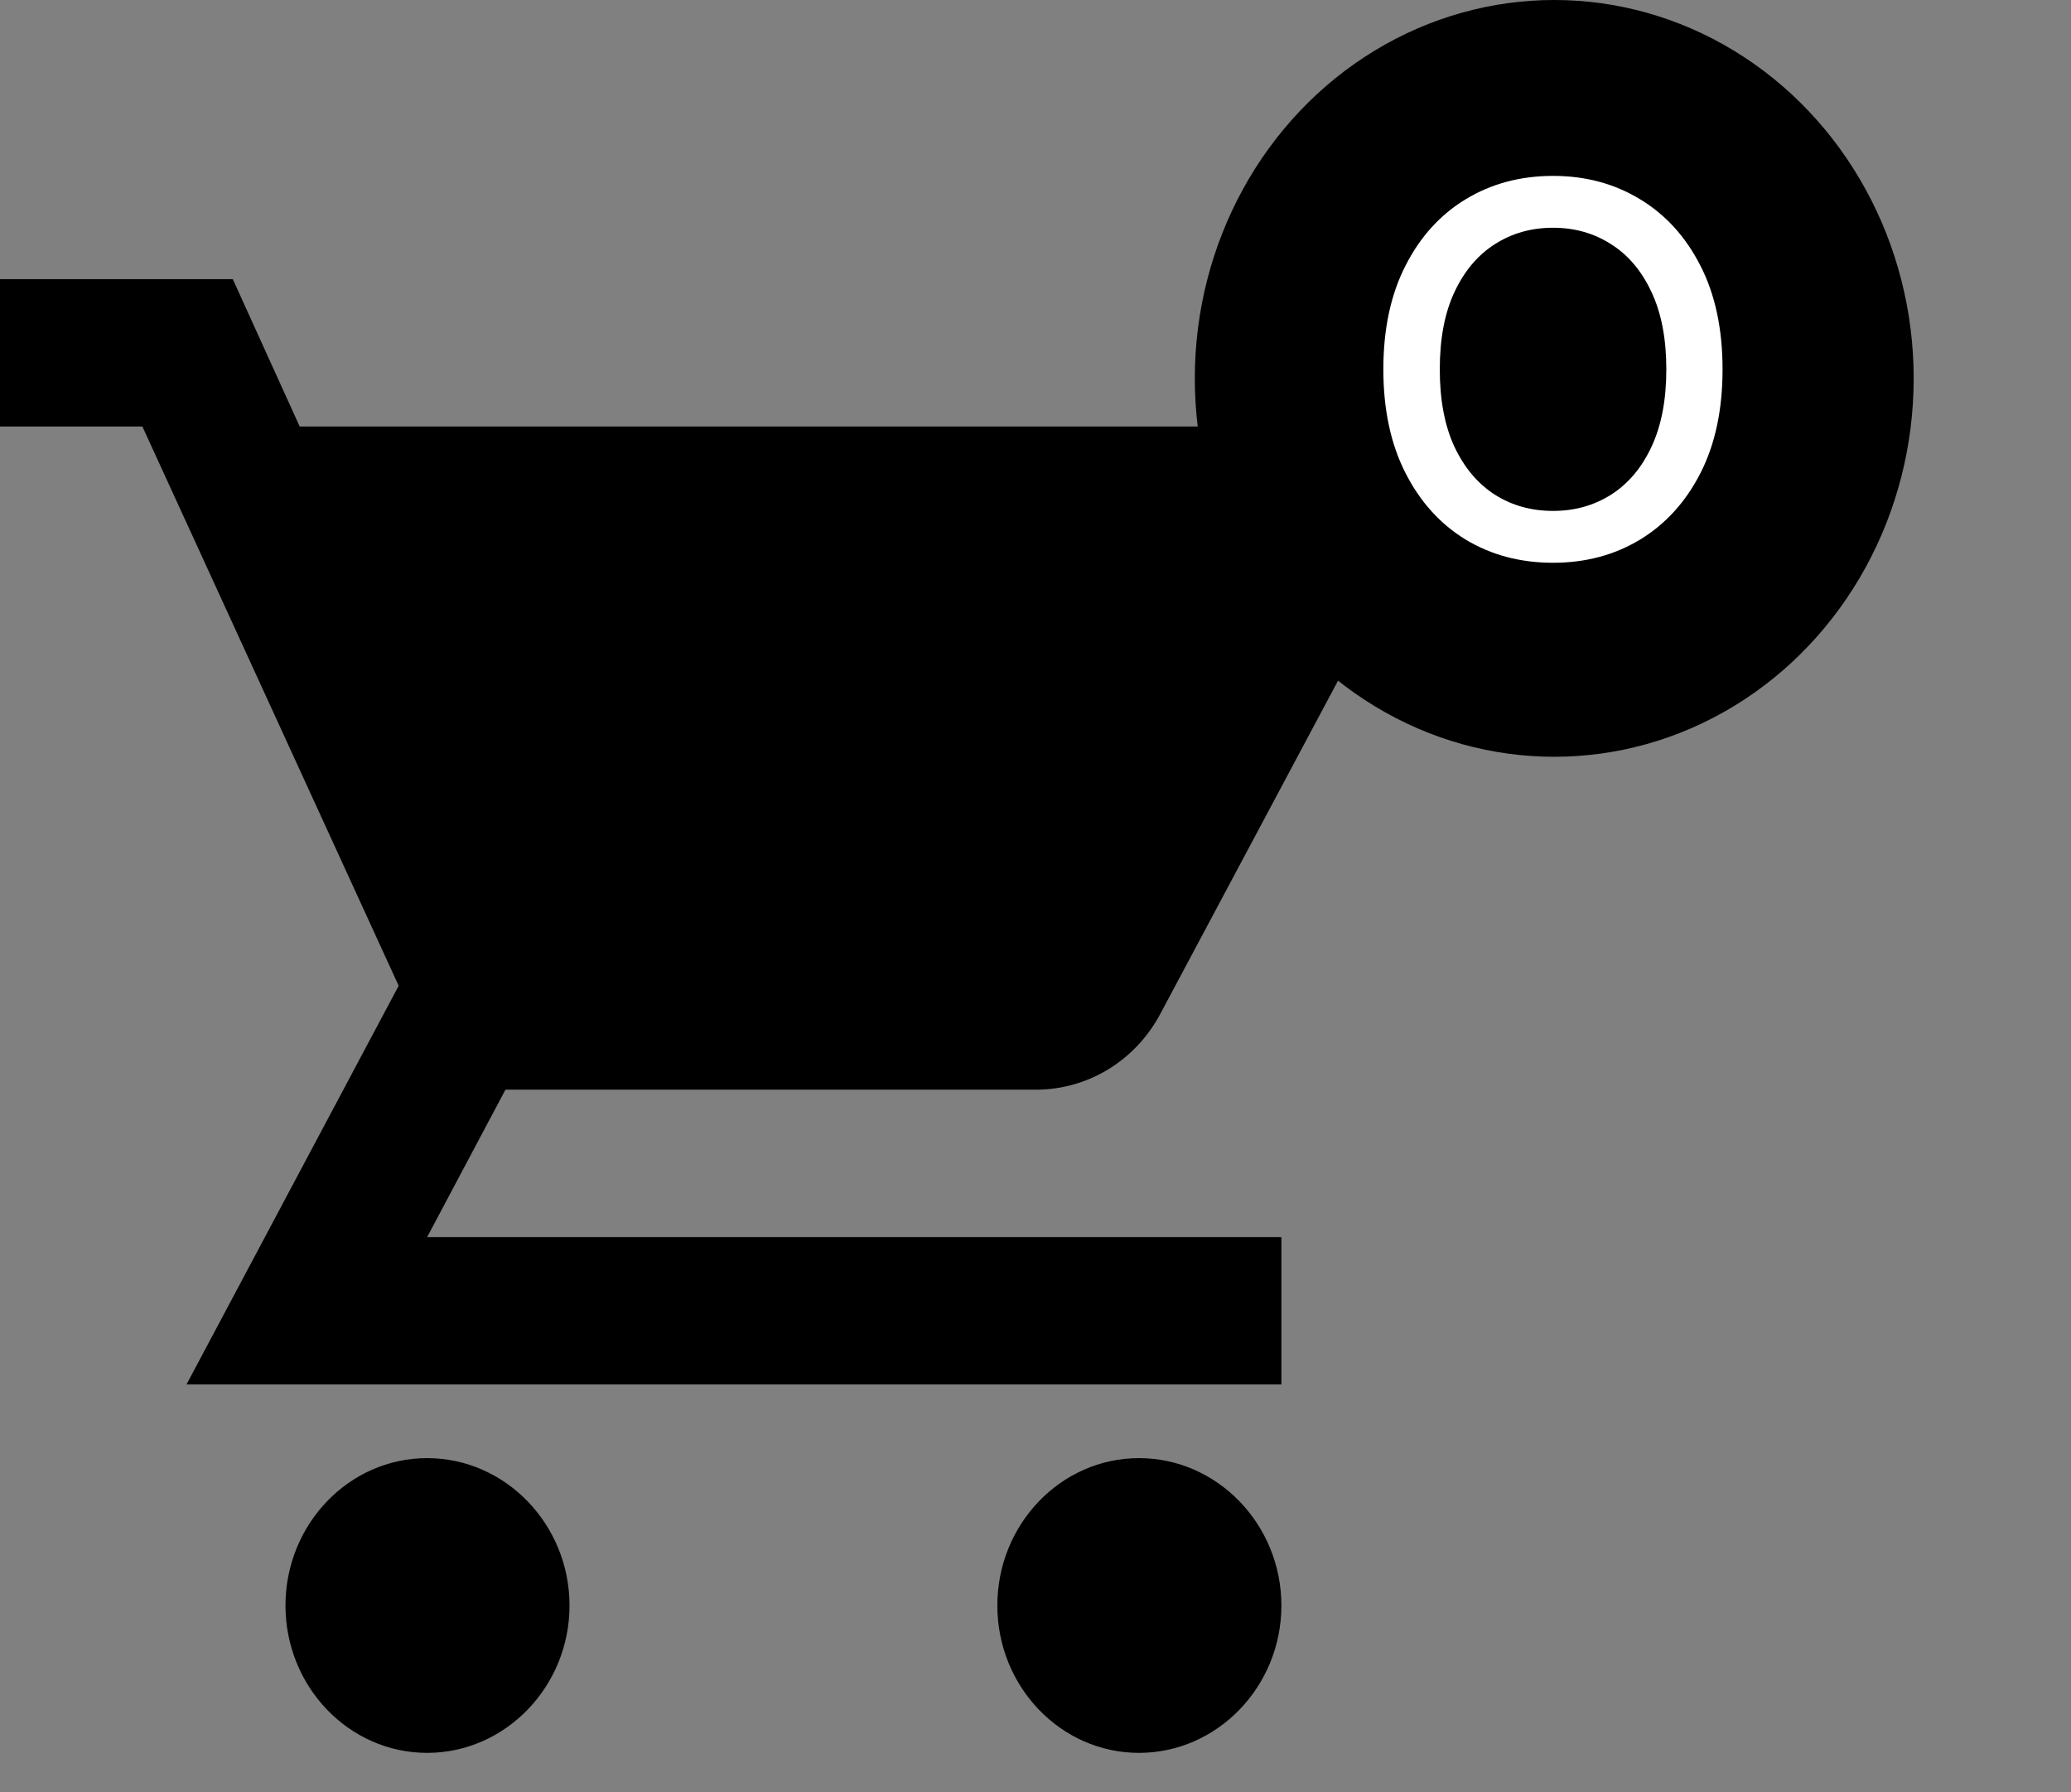 <svg width="52" height="45" viewBox="0 0 52 45" fill="none" xmlns="http://www.w3.org/2000/svg">
<rect x="0" y="0" width="52" height="45" fill="#808080" stroke="none"/>
<path d="M28.599 36.608C26.633 36.608 25.042 38.273 25.042 40.308C25.042 42.343 26.633 44.008 28.599 44.008C30.565 44.008 32.174 42.343 32.174 40.308C32.174 38.273 30.565 36.608 28.599 36.608ZM10.725 36.608C8.758 36.608 7.168 38.273 7.168 40.308C7.168 42.343 8.758 44.008 10.725 44.008C12.691 44.008 14.3 42.343 14.3 40.308C14.3 38.273 12.691 36.608 10.725 36.608ZM10.725 31.058L12.691 27.358H26.007C27.348 27.358 28.527 26.599 29.135 25.452L37 10.708H7.525L5.845 7.008H0V10.708H3.575L10.01 24.749L4.683 34.758H32.174V31.058H10.725Z" fill="black"/>
<ellipse cx="39.025" cy="9.5" rx="9.025" ry="9.5" fill="black"/>
<path d="M43.251 9.273C43.251 10.282 43.067 11.15 42.697 11.876C42.328 12.6 41.822 13.157 41.179 13.548C40.538 13.935 39.811 14.129 38.995 14.129C38.176 14.129 37.445 13.935 36.802 13.548C36.162 13.157 35.657 12.598 35.288 11.872C34.919 11.146 34.734 10.279 34.734 9.273C34.734 8.263 34.919 7.397 35.288 6.674C35.657 5.947 36.162 5.39 36.802 5.002C37.445 4.612 38.176 4.416 38.995 4.416C39.811 4.416 40.538 4.612 41.179 5.002C41.822 5.39 42.328 5.947 42.697 6.674C43.067 7.397 43.251 8.263 43.251 9.273ZM41.839 9.273C41.839 8.503 41.714 7.855 41.465 7.329C41.219 6.8 40.88 6.4 40.449 6.129C40.021 5.855 39.537 5.718 38.995 5.718C38.45 5.718 37.964 5.855 37.536 6.129C37.108 6.4 36.77 6.8 36.521 7.329C36.274 7.855 36.151 8.503 36.151 9.273C36.151 10.042 36.274 10.691 36.521 11.221C36.77 11.747 37.108 12.147 37.536 12.421C37.964 12.692 38.45 12.827 38.995 12.827C39.537 12.827 40.021 12.692 40.449 12.421C40.88 12.147 41.219 11.747 41.465 11.221C41.714 10.691 41.839 10.042 41.839 9.273Z" fill="white"/>
</svg>
